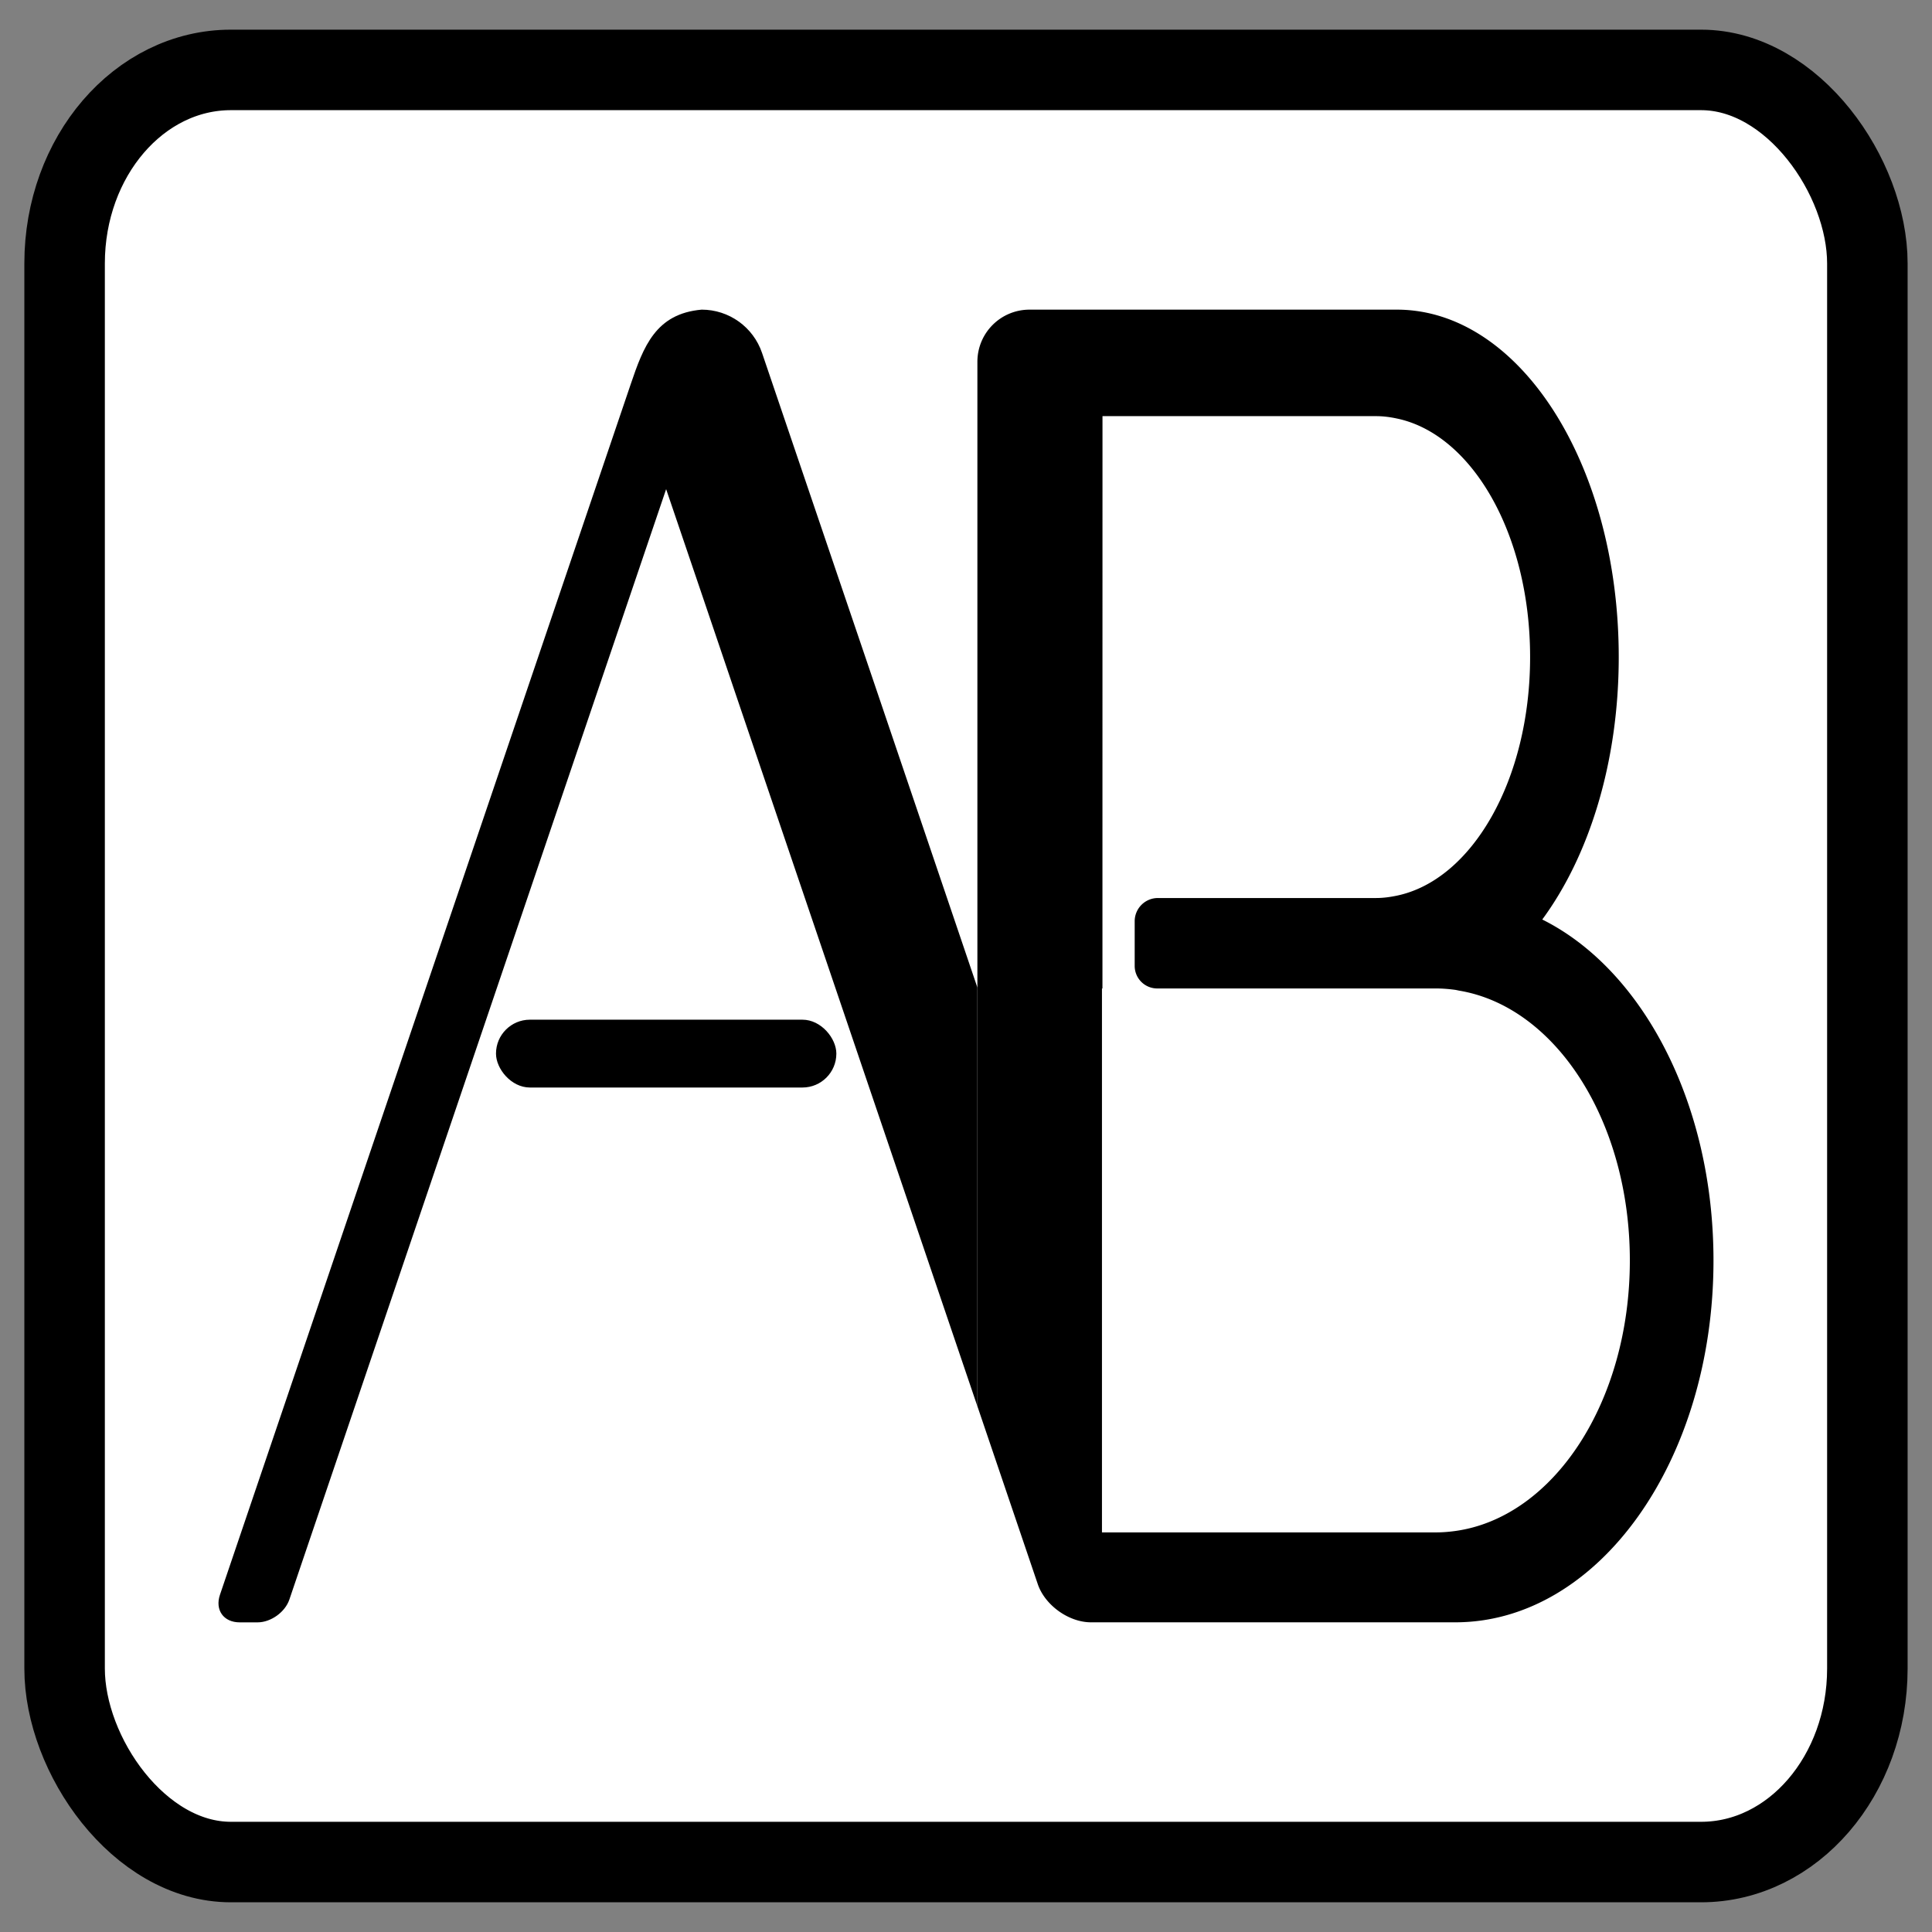 <?xml version="1.0" encoding="UTF-8" standalone="no"?>
<!-- Created with Inkscape (http://www.inkscape.org/) -->
<!-- This image is property of Amiah Belle Isle -->

<svg
   width="48"
   height="48"
   viewBox="0 0 48 48"
   version="1.1"
   id="svg1"
   inkscape:version="1.3.2 (091e20e, 2023-11-25)"
   sodipodi:docname="AB_Logo.svg"
   xmlns:inkscape="http://www.inkscape.org/namespaces/inkscape"
   xmlns:sodipodi="http://sodipodi.sourceforge.net/DTD/sodipodi-0.dtd"
   xmlns="http://www.w3.org/2000/svg"
   xmlns:svg="http://www.w3.org/2000/svg">
  <rect x="0" y="0" width="48" height="48" fill="#808080" stroke="none"/>
  <sodipodi:namedview
     id="namedview1"
     pagecolor="#ffffff"
     bordercolor="#000000"
     borderopacity="0.25"
     inkscape:showpageshadow="2"
     inkscape:pageopacity="0.0"
     inkscape:pagecheckerboard="0"
     inkscape:deskcolor="#d1d1d1"
     inkscape:document-units="px"
     inkscape:zoom="14.283603"
     inkscape:cx="23.103414"
     inkscape:cy="22.753363"
     inkscape:window-width="1920"
     inkscape:window-height="1008"
     inkscape:window-x="0"
     inkscape:window-y="0"
     inkscape:window-maximized="1"
     inkscape:current-layer="layer1" />
  <defs
     id="defs1">
    <inkscape:path-effect
       effect="fillet_chamfer"
       id="path-effect38"
       is_visible="true"
       lpeversion="1"
       nodesatellites_param="F,0,0,1,0,0,0,1 @ F,0,0,1,0,0,0,1 @ F,0,0,1,0,0,0,1 @ F,0,0,1,0,0,0,1 @ F,0,0,1,0,0,0,1 @ F,0,0,1,0,0,0,1 @ F,0,0,1,0,0,0,1 @ F,0,0,1,0,0,0,1 @ F,0,0,1,0,0,0,1 @ F,0,0,1,0,0,0,1 @ F,0,0,1,0,0,0,1 @ F,0,0,1,0,0,0,1 @ F,0,0,1,0,0,0,1 @ F,0,0,1,0,0,0,1 | F,0,0,1,0,0,0,1 @ F,0,0,1,0,0,0,1 @ F,0,0,1,0,0,0,1 @ F,0,0,1,0,0,0,1 @ F,0,0,1,0,0,0,1 @ F,0,0,1,0,0,0,1 @ F,0,0,1,0,0,0,1 @ F,0,0,1,0,0,0,1 @ F,0,0,1,0,0.577,0,1 @ F,0,0,1,0,0.56,0,1 @ F,0,0,1,0,0,0,1 @ F,0,0,1,0,0,0,1 @ F,0,0,1,0,0,0,1 @ F,0,0,1,0,0,0,1 @ F,0,0,1,0,0,0,1 @ F,0,0,1,0,0,0,1 @ F,0,0,1,0,0,0,1 @ F,0,0,1,0,0,0,1 @ F,0,0,1,0,0,0,1 @ F,0,0,1,0,0,0,1 @ F,0,0,1,0,0,0,1 @ F,0,0,1,0,0,0,1 @ F,0,0,1,0,0,0,1 @ F,0,0,1,0,0,0,1 @ F,0,0,1,0,0,0,1 @ F,0,0,1,0,0,0,1 @ F,0,0,1,0,0,0,1"
       radius="0"
       unit="px"
       method="auto"
       mode="F"
       chamfer_steps="1"
       flexible="false"
       use_knot_distance="true"
       apply_no_radius="true"
       apply_with_radius="true"
       only_selected="false"
       hide_knots="false" />
    <inkscape:path-effect
       effect="fillet_chamfer"
       id="path-effect25"
       is_visible="true"
       lpeversion="1"
       nodesatellites_param="F,0,0,1,0,0,0,1 @ F,0,0,1,0,0,0,1 @ F,0,0,1,0,0.724,0,1 @ F,0,0,1,0,0.597,0,1 @ F,0,0,1,0,0,0,1 @ F,0,0,1,0,0,0,1 @ F,0,0,1,0,0,0,1 @ F,0,0,1,0,0,0,1 @ F,0,0,1,0,1.002,0,1 @ F,0,0,1,0,1.337,0,1 @ F,0,0,1,0,0,0,1"
       radius="0"
       unit="px"
       method="auto"
       mode="F"
       chamfer_steps="1"
       flexible="false"
       use_knot_distance="true"
       apply_no_radius="true"
       apply_with_radius="true"
       only_selected="false"
       hide_knots="false" />
    <inkscape:path-effect
       effect="fillet_chamfer"
       id="path-effect24"
       is_visible="true"
       lpeversion="1"
       nodesatellites_param="F,0,0,1,0,0,0,1 @ F,0,0,1,0,0,0,1 @ F,0,0,1,0,1.168,0,1 @ F,0,0,1,0,0.608,0,1 @ F,0,0,1,0,0,0,1 @ F,0,0,1,0,0,0,1 @ F,0,0,1,0,0,0,1 @ F,0,0,1,0,0,0,1 @ F,0,0,1,0,0,0,1 @ F,0,0,1,0,0,0,1 @ F,0,0,1,0,0,0,1"
       radius="0"
       unit="px"
       method="auto"
       mode="F"
       chamfer_steps="1"
       flexible="false"
       use_knot_distance="true"
       apply_no_radius="true"
       apply_with_radius="true"
       only_selected="false"
       hide_knots="false" />
    <inkscape:path-effect
       effect="fillet_chamfer"
       id="path-effect7"
       is_visible="true"
       lpeversion="1"
       nodesatellites_param="F,0,0,1,0,4.67,0,1 @ F,0,0,1,0,0,0,1 @ F,0,0,1,0,0,0,1 @ F,0,0,1,0,0,0,1 @ F,0,0,1,0,0,0,1 @ F,0,0,1,0,0,0,1 @ F,0,0,1,0,0,0,1 @ F,0,0,1,0,0,0,1 @ F,0,0,1,0,0,0,1 @ F,0,0,1,0,0,0,1 | F,0,0,1,0,0,0,1 @ F,0,0,1,0,0,0,1 @ F,0,0,1,0,0,0,1 @ F,0,0,1,0,0,0,1 @ F,0,0,1,0,0,0,1 @ F,0,0,1,0,0,0,1 @ F,0,0,1,0,0,0,1 @ F,0,0,1,0,0,0,1 @ F,0,0,1,0,0,0,1"
       radius="0"
       unit="px"
       method="auto"
       mode="F"
       chamfer_steps="1"
       flexible="false"
       use_knot_distance="true"
       apply_no_radius="true"
       apply_with_radius="true"
       only_selected="false"
       hide_knots="false" />
  </defs>
  <g
     inkscape:label="Layer 1"
     inkscape:groupmode="layer"
     id="layer1">
    <rect
       style="display:inline;fill:#ffffff;fill-opacity:1;stroke:#000000;stroke-width:2;stroke-linecap:round;stroke-linejoin:round;stroke-dasharray:none;stroke-opacity:1;paint-order:markers fill stroke"
       id="rect1"
       width="44.789"
       height="44.525"
       x="1.605"
       y="1.737"
       ry="4.808"
       inkscape:label="BG Border"
       rx="4.131" />
    <g
       inkscape:groupmode="layer"
       id="layer3"
       inkscape:label="Letter B"
       style="display:inline">
      <path
         d="m 24.975,6.359 c -0.718,0 -1.297,0.578 -1.297,1.297 v 15.545 10.402 c 0.5,1.473 1,2.947 1.5,4.42 0.178,0.524 0.769,0.949 1.322,0.949 h 1.193 7.857 c 3.554,0 6.416,-4.01 6.416,-8.99 0,-3.917 -1.77,-7.233 -4.254,-8.471 1.164,-1.58 1.9,-3.909 1.9,-6.521 0,-4.782 -2.459,-8.631 -5.514,-8.631 h -8.623 -0.25 z m 1.811,2.646 h 3.342 3.459 c 0.175,0 0.345,0.023 0.514,0.059 1.872,0.392 3.309,2.884 3.309,5.926 0,3.042 -1.436,5.535 -3.309,5.928 -0.169,0.035 -0.339,0.059 -0.514,0.059 h -3.459 -1.965 a 0.577,0.577 135 0 0 -0.577,0.577 v 1.11 a 0.56,0.56 45 0 0 0.56,0.56 h 3.176 1.115 1.664 0.967 c 0.164,0 0.325,0.013 0.484,0.035 0.034,0.005 0.066,0.014 0.1,0.02 2.393,0.403 4.236,3.238 4.236,6.703 0,3.514 -1.894,6.382 -4.336,6.721 -0.159,0.022 -0.321,0.035 -0.484,0.035 H 31.32 28.271 26.773 V 32.324 23.623 23.225 h 0.012 v -3.654 z"
         style="stroke:#61d167;stroke-width:0;stroke-linecap:round;stroke-linejoin:round;stroke-opacity:0;paint-order:markers fill stroke"
         id="path38"
         inkscape:path-effect="#path-effect38"
         inkscape:original-d="m 24.974609,6.359375 c -0.718391,0 -1.296875,0.5784822 -1.296875,1.296875 v 15.544922 10.402344 c 0.500035,1.47329 1.000002,2.94663 1.5,4.419921 0.177805,0.523918 0.769001,0.949219 1.322266,0.949219 h 1.193359 7.857422 c 3.553905,0 6.416016,-4.009746 6.416016,-8.990234 0,-3.91653 -1.769793,-7.232621 -4.253906,-8.470703 1.163614,-1.580387 1.90039,-3.909263 1.90039,-6.521485 0,-4.7823 -2.459282,-8.630859 -5.513672,-8.630859 h -8.623047 -0.25 z m 1.810547,2.6464844 h 3.341797 3.458984 c 0.175121,0 0.344931,0.023237 0.513672,0.058594 1.87219,0.3922778 3.308594,2.8837196 3.308594,5.9257806 0,3.042062 -1.436404,5.535456 -3.308594,5.927735 -0.168737,0.03536 -0.338555,0.05859 -0.513672,0.05859 h -3.458984 -2.542969 v 2.248047 h 3.736328 1.115235 1.664062 0.966797 c 0.163658,0 0.325003,0.01306 0.484375,0.03516 0.03375,0.0047 0.06607,0.01389 0.09961,0.01953 2.392835,0.402609 4.236328,3.237797 4.236328,6.703125 0,3.513897 -1.894184,6.382094 -4.335938,6.720703 -0.159374,0.0221 -0.320715,0.03516 -0.484375,0.03516 H 31.320312 28.271484 26.773437 V 32.324222 23.62305 23.224612 h 0.01172 v -3.654297 z"
         transform="translate(0.605,1.334)" />
    </g>
    <g
       inkscape:groupmode="layer"
       id="layer2"
       inkscape:label="Letter A"
       style="display:inline">
      <rect
         style="fill:#000000;fill-opacity:1;stroke:#61d167;stroke-width:0;stroke-linecap:round;stroke-linejoin:round;stroke-dasharray:none;stroke-opacity:0;paint-order:markers fill stroke"
         id="rect23"
         width="8.456"
         height="1.685"
         x="12.323"
         y="25.334"
         ry="0.842" />
      <path
         d="M 17.433,7.693 C 16.29,7.793 15.988,8.608 15.668,9.551 12.268,19.575 8.867,29.598 5.465,39.621 5.336,40 5.555,40.307 5.955,40.307 h 0.445 c 0.33,0 0.683,-0.254 0.789,-0.566 2.953,-8.699 5.904,-17.398 8.855,-26.098 0.169,-0.497 0.337,-0.993 0.506,-1.49 l 0.883,2.6 c 0.294,0.866 0.587,1.733 0.881,2.6 1.988,5.863 3.979,11.724 5.969,17.586 V 24.535 c -1.782,-5.256 -3.563,-10.511 -5.35,-15.766 -0.218,-0.643 -0.821,-1.076 -1.5,-1.076 z"
         style="stroke:#000000;stroke-width:0;stroke-linecap:round;stroke-linejoin:round;stroke-opacity:0;paint-order:markers fill stroke"
         id="path35" />
    </g>
  </g>
</svg>
